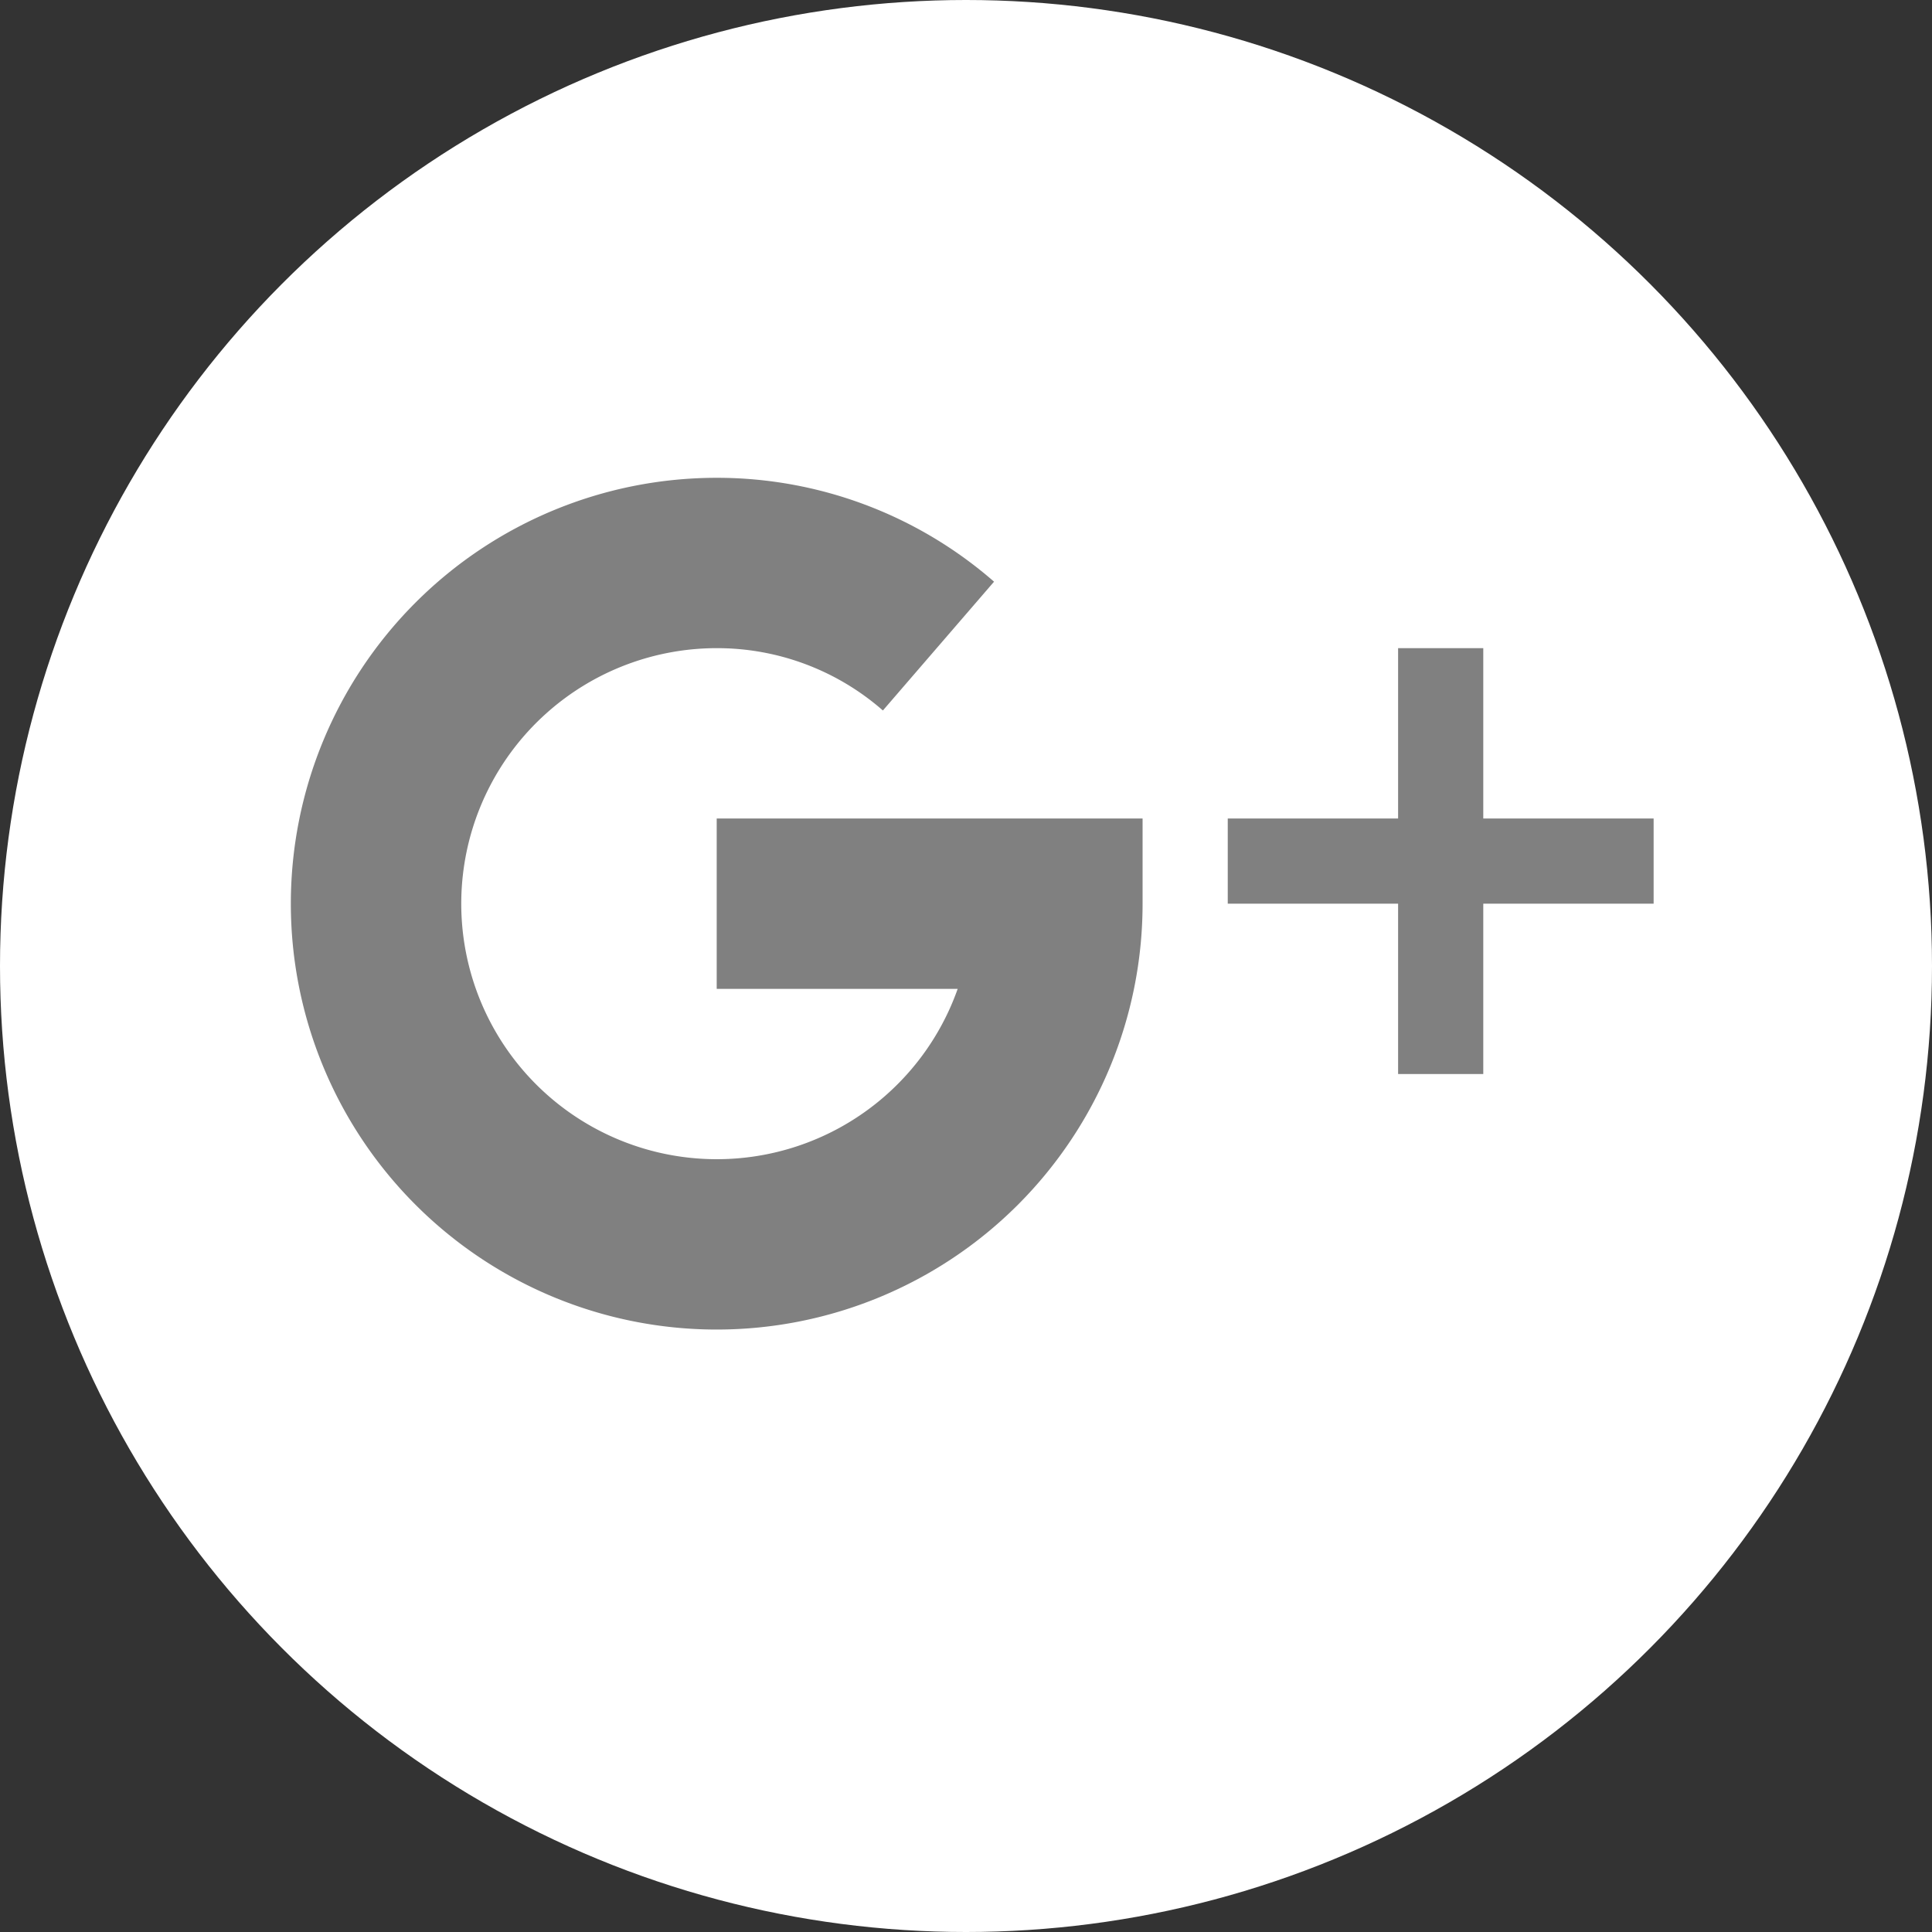 <svg id="Layer_1" data-name="Layer 1" xmlns="http://www.w3.org/2000/svg" viewBox="0 0 93 93"><rect x="0" y="0" width="93" height="93" fill="#333333" stroke="none"/><defs><style>.cls-1{fill:#fff;}.cls-2{fill:gray;}</style></defs><title>google-cv</title><circle class="cls-1" cx="46.5" cy="46.5" r="46.5"/><polygon class="cls-2" points="79.6 39.4 71.4 39.4 71.4 31.2 67.3 31.2 67.3 39.4 59.1 39.4 59.1 43.5 67.3 43.5 67.3 51.7 71.4 51.7 71.4 43.5 79.6 43.5 79.6 39.4"/><path class="cls-2" d="M37.5,50.6H49.1A12.3,12.3,0,1,1,37.5,34.2a12.11,12.11,0,0,1,8,3L50.85,31A20.29,20.29,0,0,0,37.5,26,20.5,20.5,0,1,0,58,46.5V42.4H37.5Z" transform="translate(-3 -3)"/></svg>
